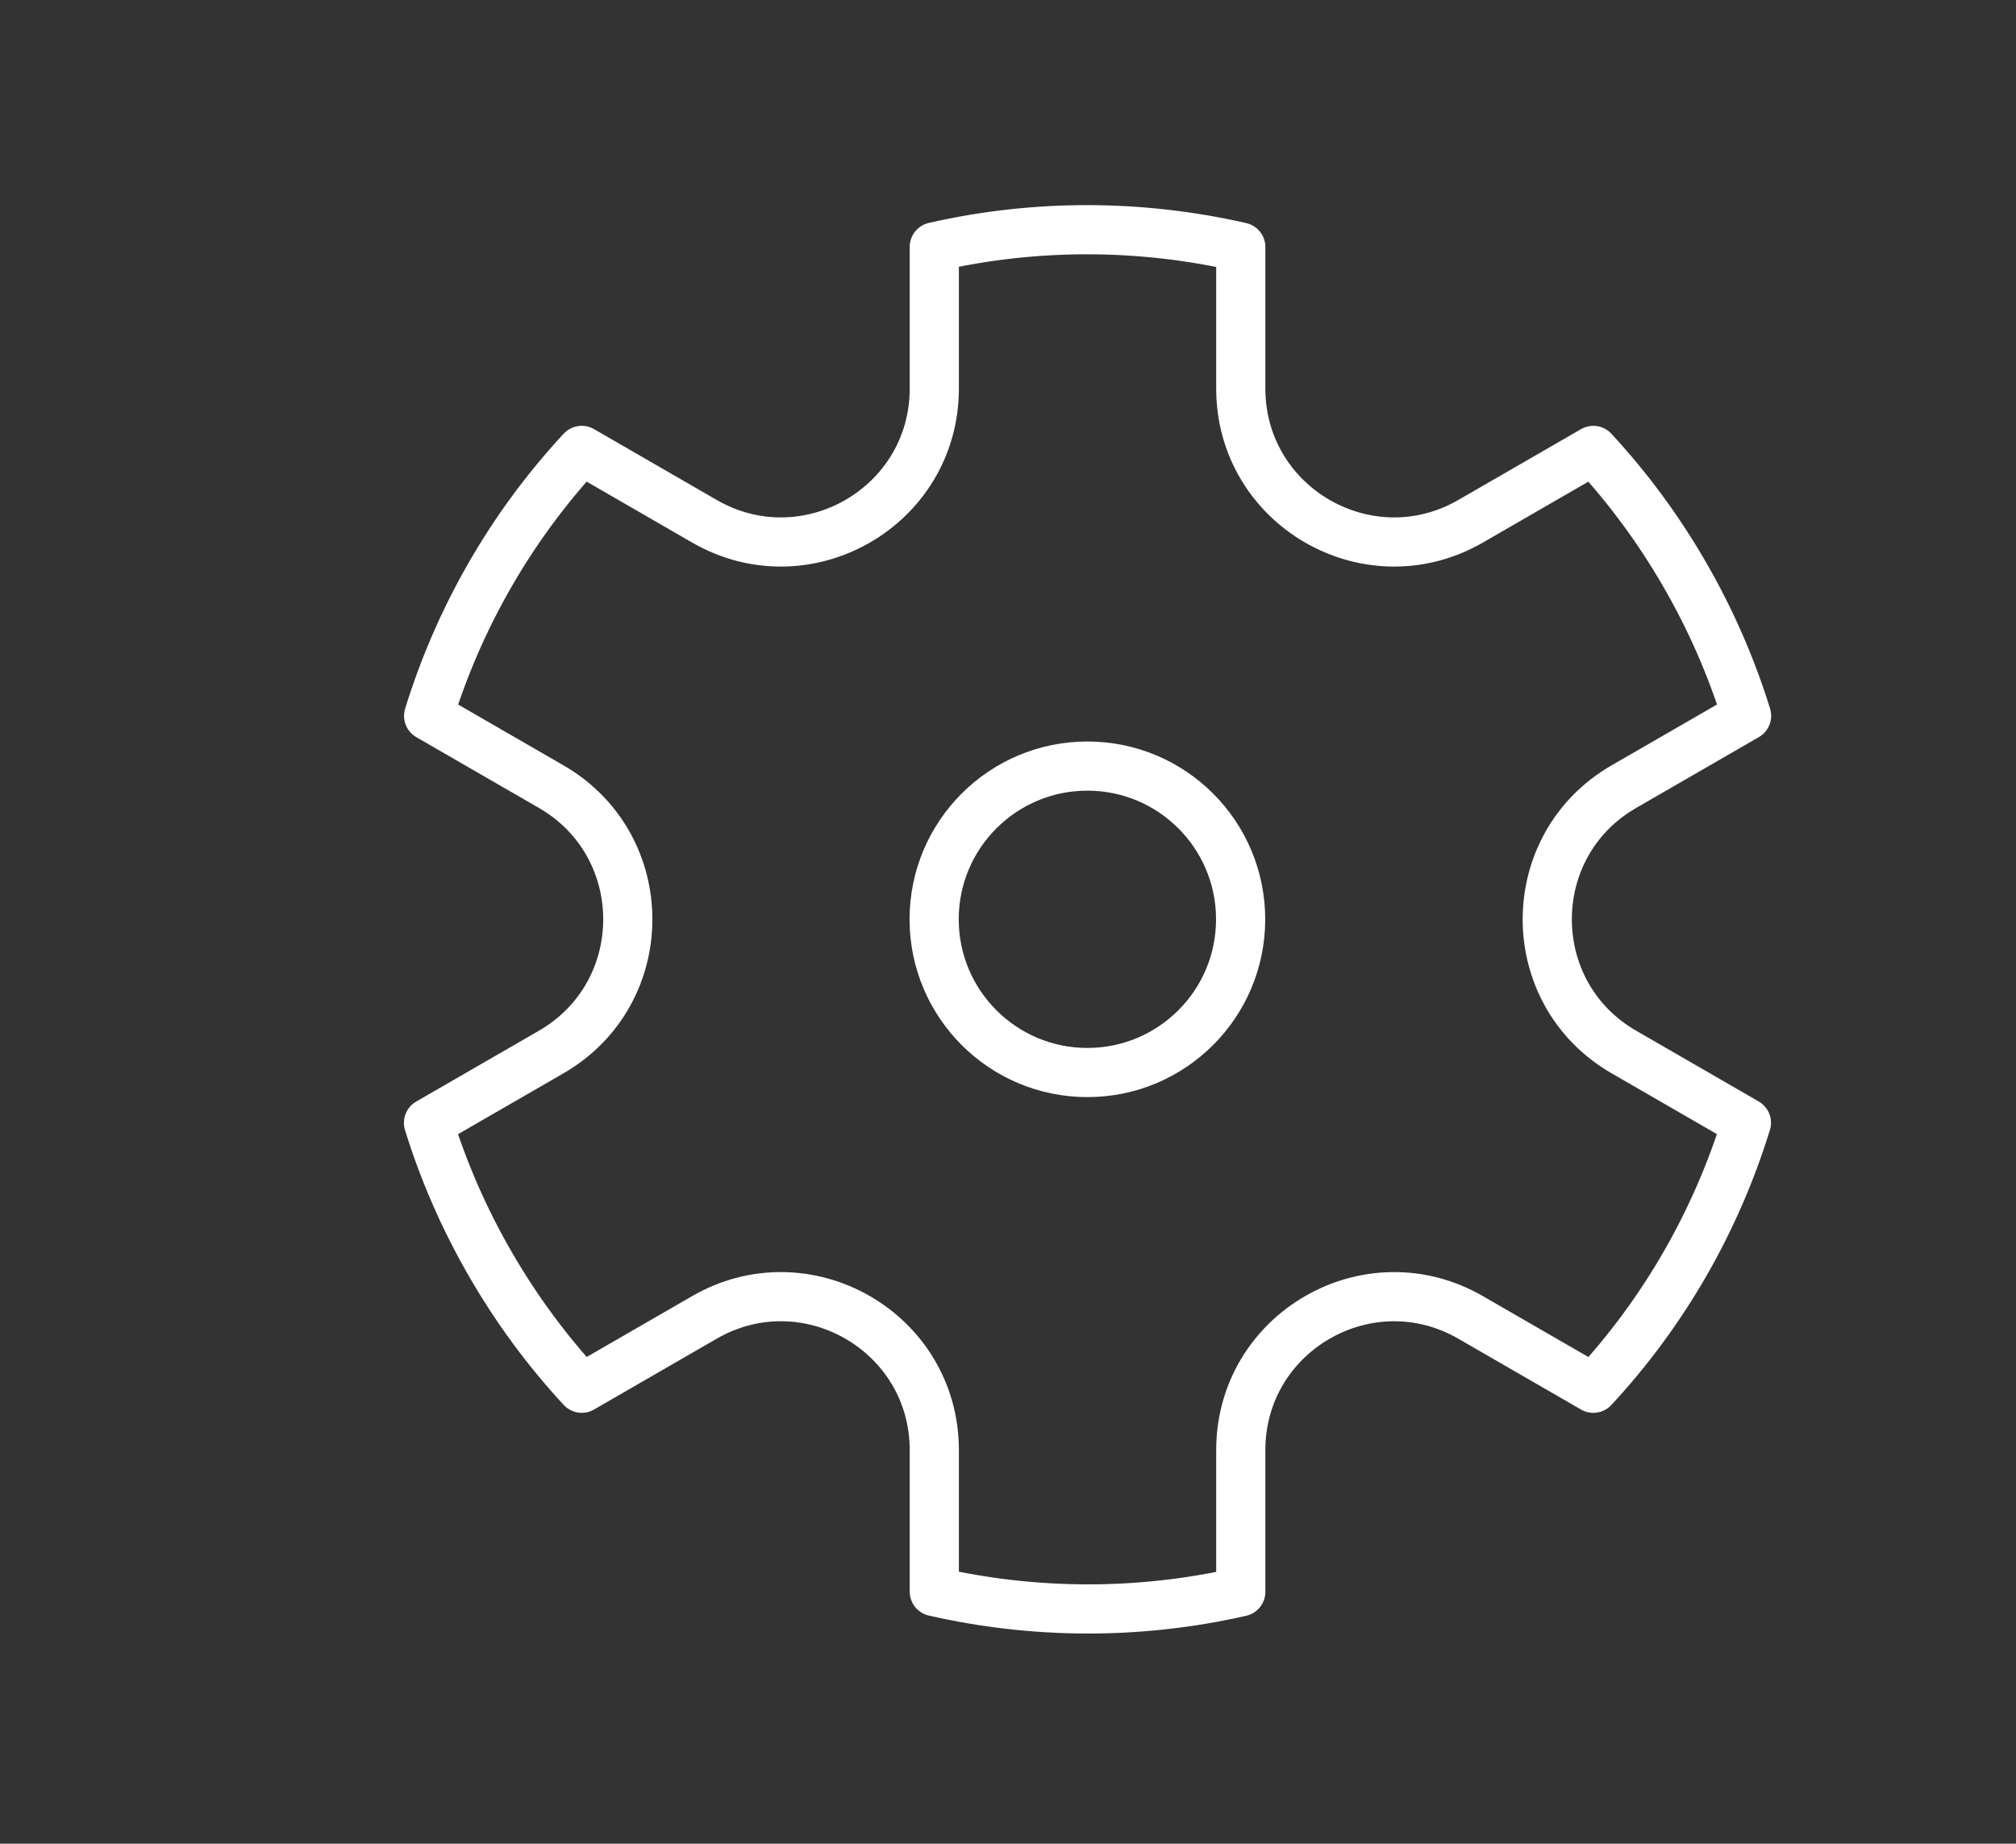 <svg width="82" height="75" viewBox="0 0 82 75" fill="none" xmlns="http://www.w3.org/2000/svg">
<rect x="0" y="0" width="82" height="75" fill="#333333" stroke="none"/>
<circle cx="44.229" cy="37.397" r="6.233" stroke="white" stroke-width="2"/>
<path d="M23.661 18.322C20.763 21.445 18.659 25.152 17.434 29.122L22.419 32C26.574 34.399 26.574 40.397 22.419 42.796L17.429 45.677C18.037 47.641 18.872 49.567 19.944 51.423C21.015 53.278 22.266 54.965 23.662 56.473L28.652 53.592C32.807 51.193 38.002 54.192 38.002 58.99L38.002 64.746C42.053 65.67 46.315 65.701 50.468 64.754L50.468 58.991C50.468 54.192 55.662 51.193 59.818 53.593L64.809 56.474C67.706 53.351 69.81 49.645 71.035 45.674L66.051 42.796C61.895 40.397 61.895 34.399 66.051 32L71.041 29.119C70.432 27.156 69.597 25.229 68.526 23.374C67.455 21.518 66.204 19.832 64.808 18.323L59.818 21.204C55.662 23.603 50.468 20.604 50.468 15.806L50.468 10.05C46.417 9.126 42.155 9.095 38.002 10.043L38.002 15.806C38.002 20.604 32.807 23.603 28.652 21.204L23.661 18.322Z" stroke="white" stroke-width="2" stroke-linejoin="round"/>
</svg>
